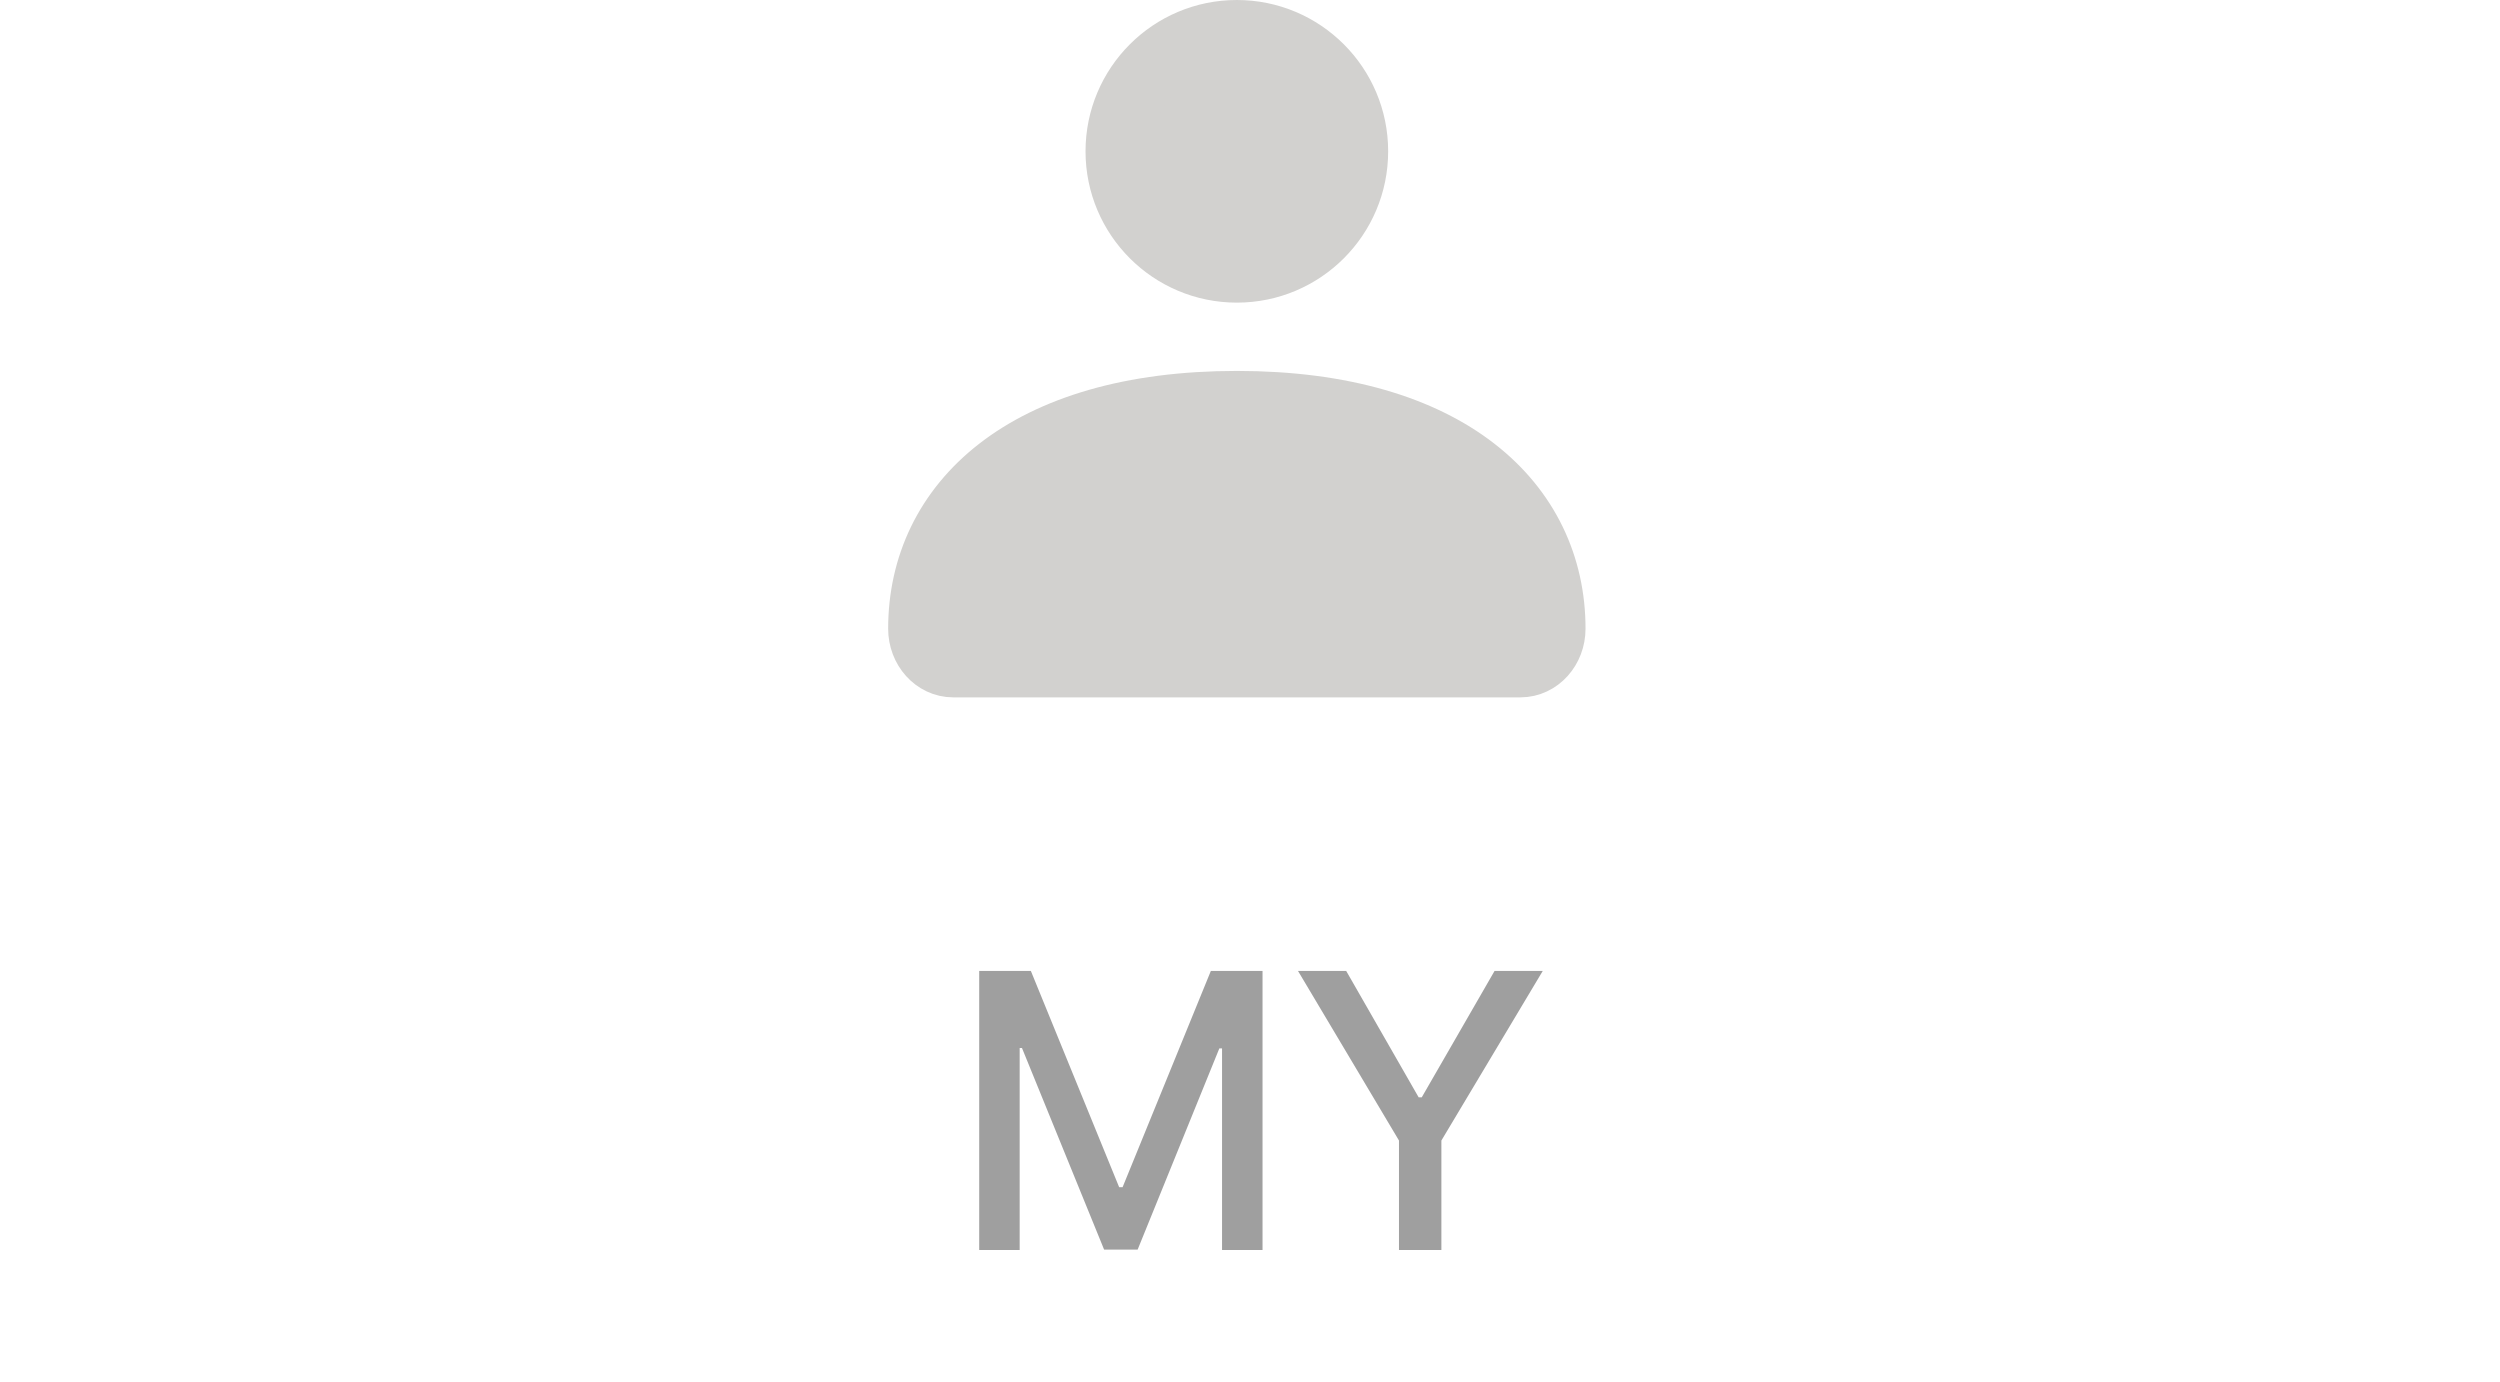 <svg width="76" height="42" viewBox="0 0 76 42" fill="none" xmlns="http://www.w3.org/2000/svg">
<path d="M29.768 29.516H31.338L34.022 36.09H34.127L36.81 29.516H38.381V38H37.15V31.871H37.068L34.584 37.988H33.565L31.068 31.859H30.998V38H29.768V29.516ZM39.459 29.516H40.924L43.127 33.359H43.221L45.435 29.516H46.9L43.818 34.672V38H42.529V34.672L39.459 29.516Z" fill="#9F9F9F"/>
<path d="M28 19.112C28 15.337 31.154 12.276 37.6 12.276C44.046 12.276 47.2 15.337 47.2 19.112C47.2 19.713 46.762 20.2 46.221 20.2H28.979C28.438 20.2 28 19.713 28 19.112Z" fill="#D2D1CF"/>
<path d="M41.2 4.6C41.2 6.588 39.588 8.2 37.6 8.2C35.612 8.2 34 6.588 34 4.6C34 2.612 35.612 1 37.6 1C39.588 1 41.2 2.612 41.2 4.6Z" fill="#D2D1CF"/>
<path d="M28 19.112C28 15.337 31.154 12.276 37.6 12.276C44.046 12.276 47.2 15.337 47.2 19.112C47.2 19.713 46.762 20.2 46.221 20.2H28.979C28.438 20.2 28 19.713 28 19.112Z" stroke="#D2D1CF" stroke-width="2"/>
<path d="M41.2 4.6C41.2 6.588 39.588 8.2 37.6 8.2C35.612 8.2 34 6.588 34 4.6C34 2.612 35.612 1 37.6 1C39.588 1 41.2 2.612 41.2 4.6Z" stroke="#D2D1CF" stroke-width="2"/>
</svg>
